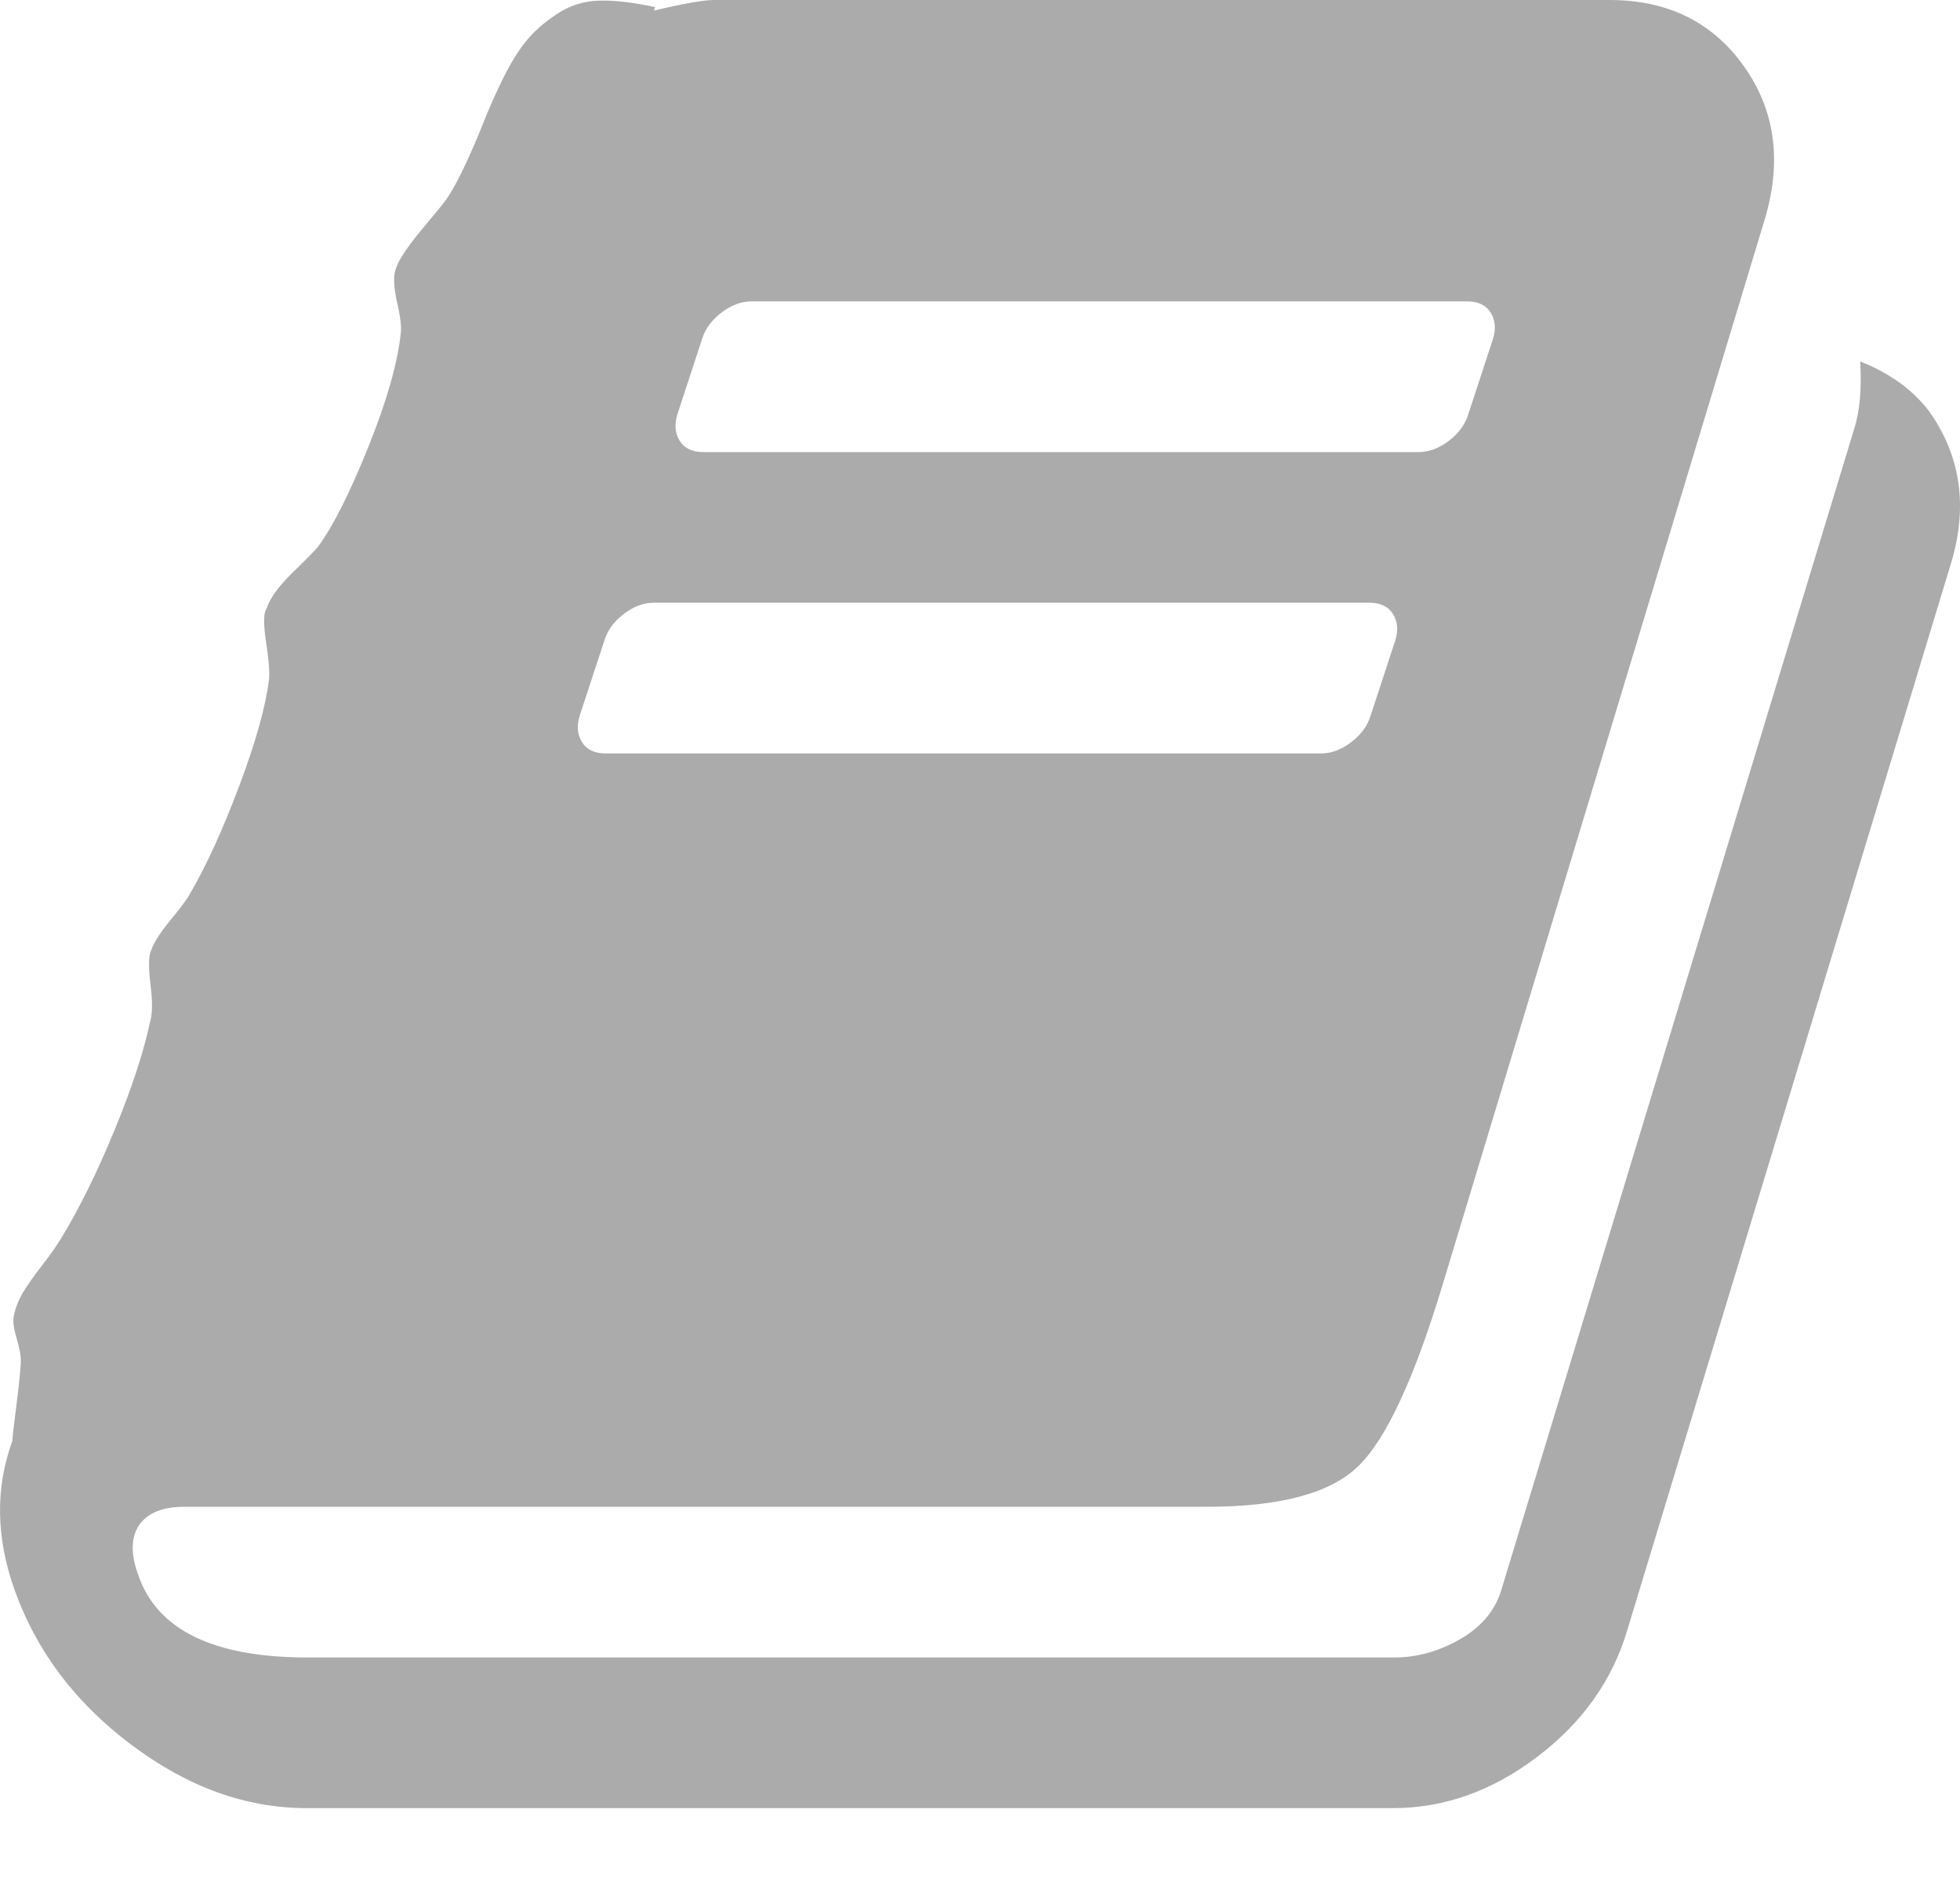 <svg width="25" height="24" viewBox="0 0 25 24" fill="none" xmlns="http://www.w3.org/2000/svg">
<path d="M24.613 5.254C25.013 5.825 25.103 6.47 24.883 7.191L20.755 20.792C20.564 21.432 20.181 21.97 19.606 22.405C19.031 22.841 18.418 23.058 17.767 23.058H3.911C3.14 23.058 2.397 22.791 1.682 22.255C0.966 21.72 0.468 21.062 0.188 20.281C-0.052 19.611 -0.062 18.975 0.158 18.375C0.158 18.335 0.173 18.2 0.203 17.969C0.233 17.739 0.253 17.554 0.263 17.414C0.273 17.334 0.258 17.226 0.218 17.091C0.178 16.956 0.163 16.858 0.173 16.799C0.193 16.688 0.233 16.583 0.293 16.483C0.353 16.383 0.436 16.266 0.541 16.131C0.646 15.995 0.728 15.878 0.788 15.778C1.019 15.397 1.244 14.94 1.464 14.404C1.684 13.869 1.834 13.411 1.914 13.03C1.944 12.93 1.947 12.78 1.922 12.58C1.897 12.38 1.894 12.24 1.914 12.16C1.944 12.05 2.029 11.91 2.17 11.739C2.31 11.569 2.395 11.454 2.425 11.394C2.635 11.034 2.845 10.573 3.055 10.013C3.265 9.453 3.391 9.002 3.431 8.662C3.441 8.572 3.428 8.412 3.393 8.182C3.358 7.951 3.361 7.811 3.401 7.761C3.441 7.631 3.551 7.479 3.731 7.303C3.911 7.128 4.021 7.016 4.061 6.966C4.251 6.705 4.464 6.283 4.699 5.697C4.934 5.112 5.072 4.629 5.112 4.248C5.122 4.168 5.107 4.041 5.067 3.866C5.027 3.69 5.017 3.558 5.037 3.468C5.057 3.388 5.102 3.298 5.172 3.198C5.242 3.097 5.332 2.982 5.442 2.852C5.552 2.722 5.637 2.617 5.697 2.537C5.777 2.417 5.86 2.264 5.945 2.079C6.03 1.894 6.105 1.719 6.17 1.554C6.235 1.389 6.315 1.208 6.41 1.013C6.506 0.818 6.603 0.658 6.703 0.533C6.803 0.408 6.936 0.29 7.101 0.18C7.266 0.07 7.446 0.013 7.641 0.008C7.837 0.003 8.074 0.03 8.355 0.09L8.34 0.135C8.72 0.045 8.975 0 9.105 0H20.529C21.27 0 21.84 0.28 22.241 0.841C22.641 1.401 22.731 2.052 22.511 2.792L18.398 16.393C18.037 17.584 17.68 18.352 17.324 18.698C16.969 19.043 16.326 19.215 15.395 19.215H2.35C2.079 19.215 1.889 19.291 1.779 19.441C1.669 19.601 1.664 19.816 1.764 20.086C2.004 20.787 2.725 21.137 3.926 21.137H17.782C18.072 21.137 18.353 21.059 18.623 20.904C18.893 20.749 19.068 20.541 19.148 20.281L23.652 5.464C23.722 5.244 23.747 4.959 23.727 4.609C24.107 4.759 24.402 4.974 24.613 5.254ZM8.64 5.284C8.6 5.414 8.61 5.527 8.67 5.622C8.73 5.717 8.83 5.765 8.97 5.765H18.097C18.227 5.765 18.355 5.717 18.48 5.622C18.605 5.527 18.688 5.414 18.728 5.284L19.043 4.323C19.083 4.193 19.073 4.081 19.013 3.986C18.953 3.891 18.853 3.843 18.713 3.843H9.586C9.455 3.843 9.328 3.891 9.203 3.986C9.078 4.081 8.995 4.193 8.955 4.323L8.64 5.284ZM7.394 9.127C7.354 9.257 7.364 9.37 7.424 9.465C7.484 9.56 7.584 9.608 7.724 9.608H16.851C16.982 9.608 17.109 9.56 17.234 9.465C17.359 9.37 17.442 9.257 17.482 9.127L17.797 8.167C17.837 8.036 17.827 7.924 17.767 7.829C17.707 7.734 17.607 7.686 17.467 7.686H8.34C8.209 7.686 8.082 7.734 7.957 7.829C7.832 7.924 7.749 8.036 7.709 8.167L7.394 9.127Z" fill="#ABABAB"/>
</svg>
